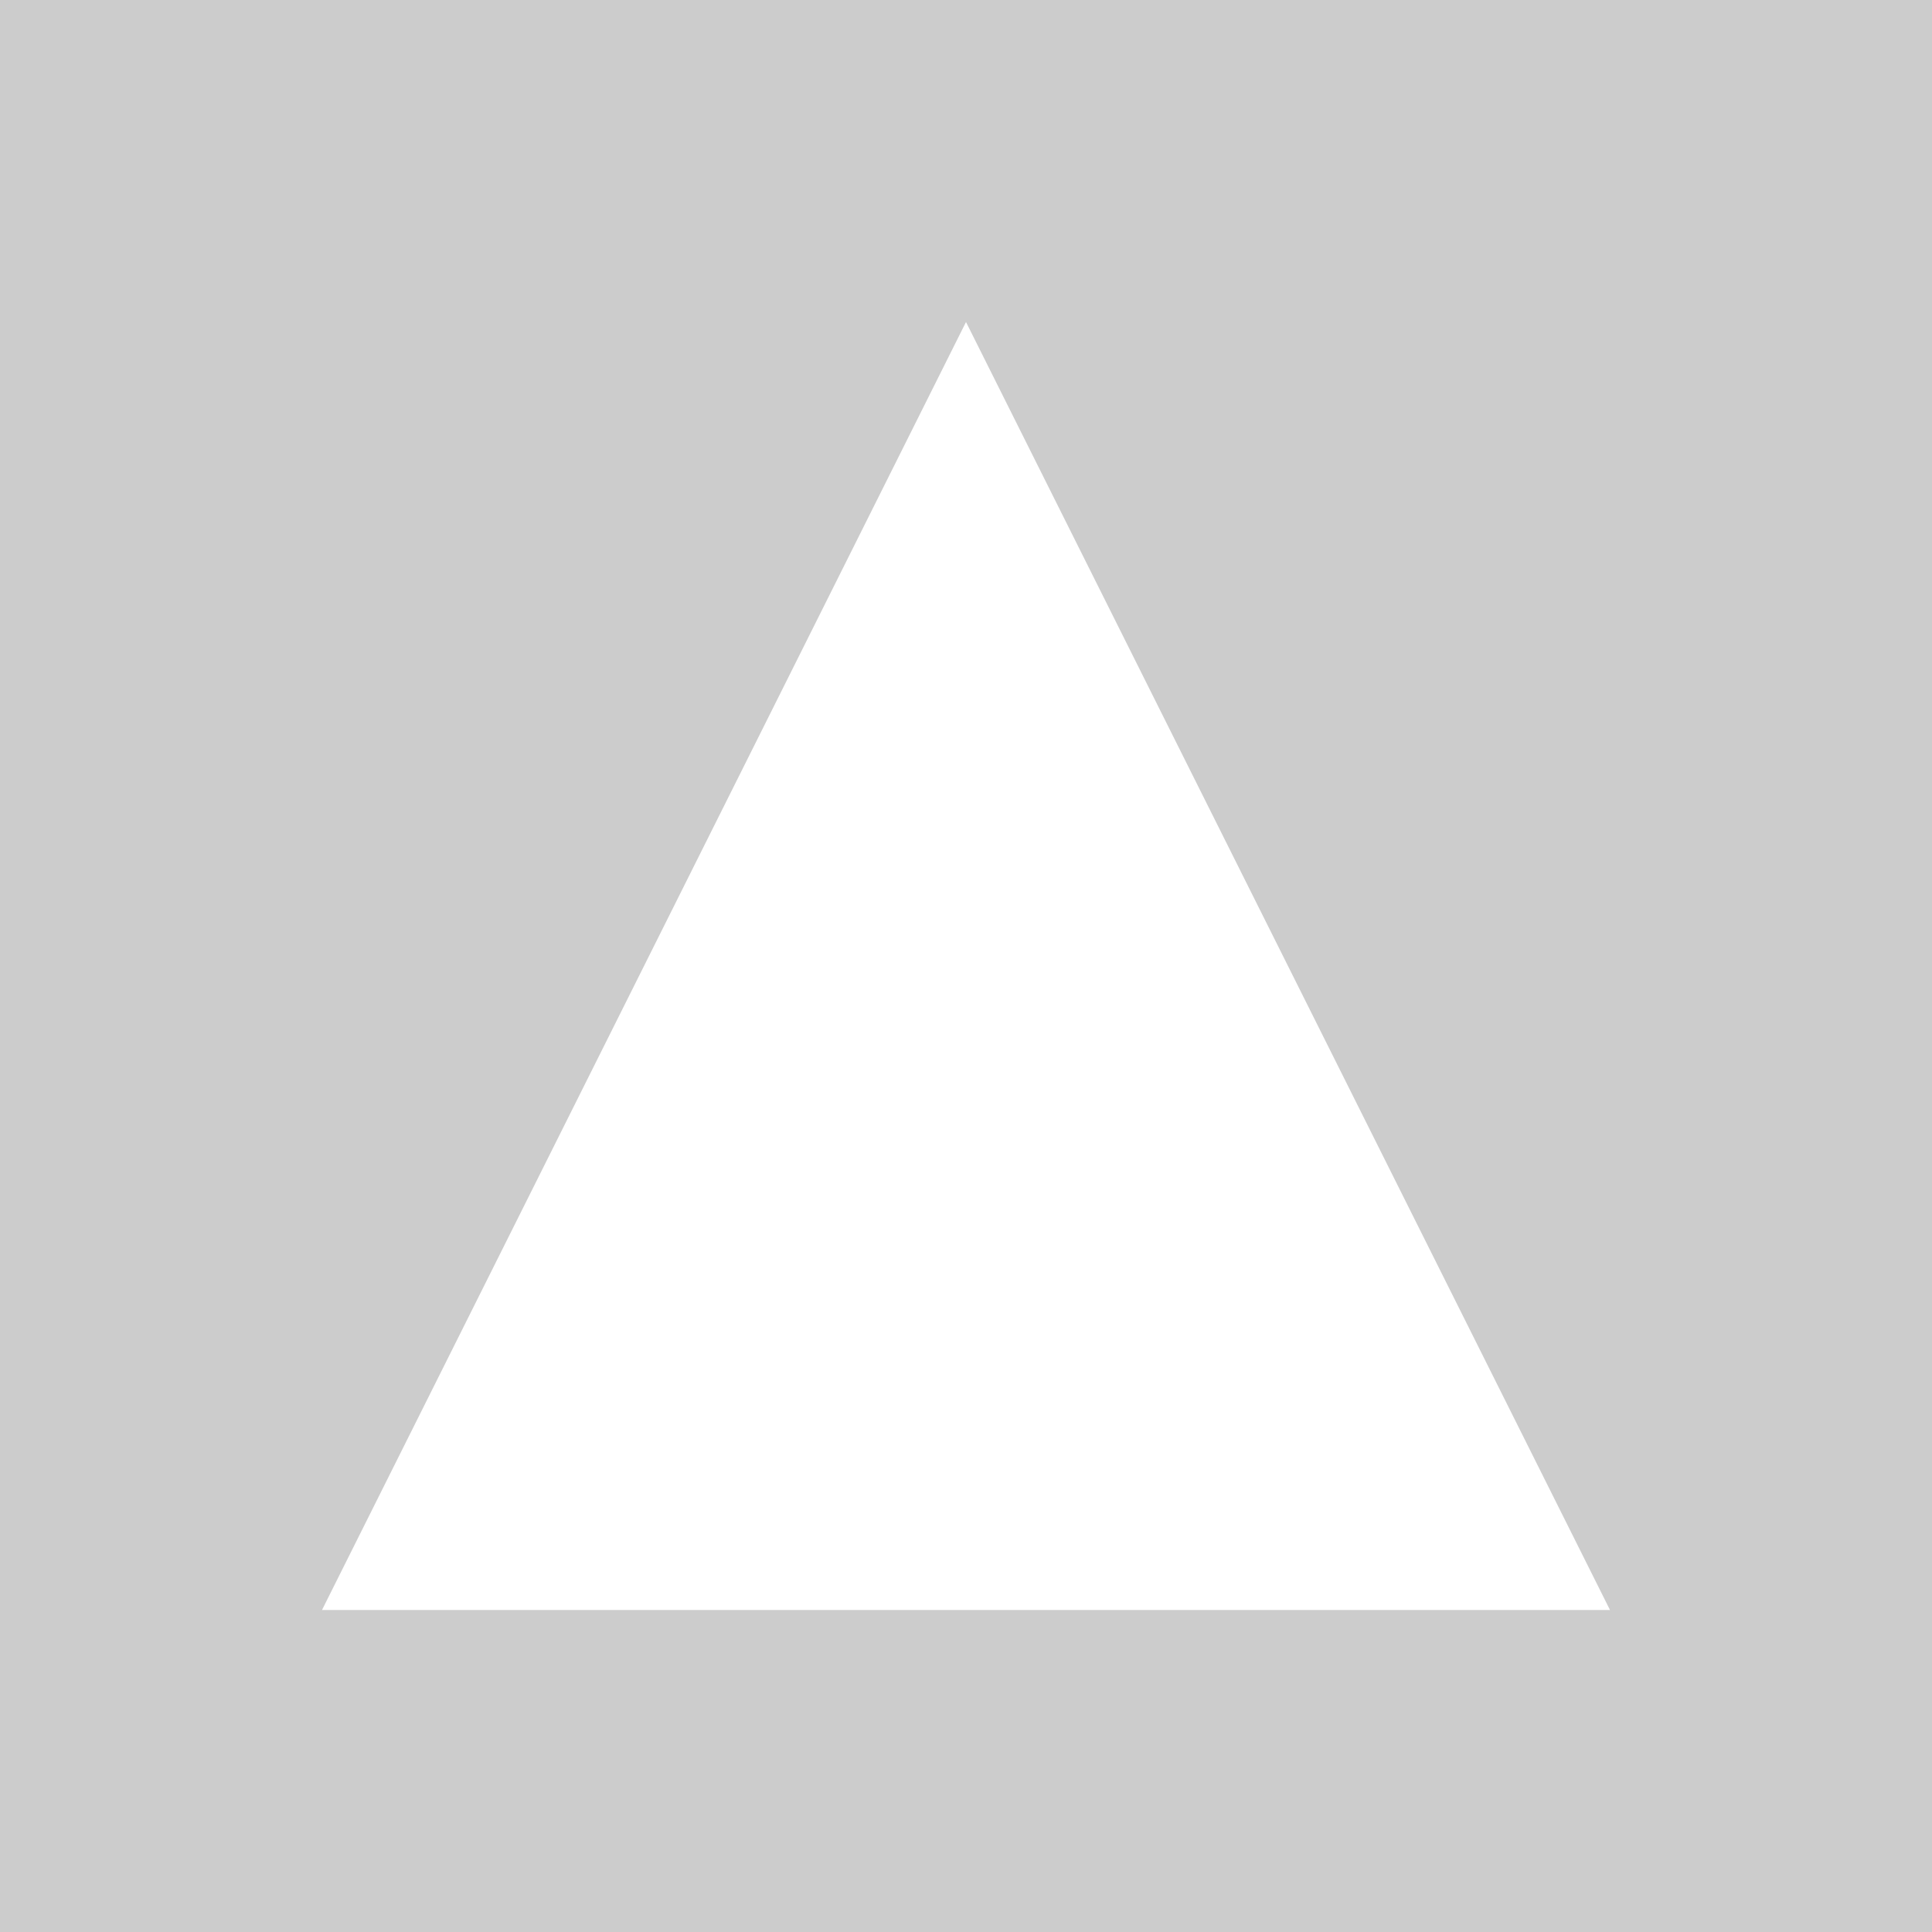 <?xml version="1.0" encoding="UTF-8" standalone="no"?>
<svg xmlns:ffdec="https://www.free-decompiler.com/flash" xmlns:xlink="http://www.w3.org/1999/xlink" ffdec:objectType="frame" height="30.0px" width="30.0px" xmlns="http://www.w3.org/2000/svg">
  <rect width="100%" height="100%" fill="#333333" stroke="none"/>
  <g transform="matrix(1.0, 0.0, 0.0, 1.0, 0.0, 0.0)">
    <use ffdec:characterId="689" ffdec:characterName="game_fla.toolbuttonbg_989" height="30.0" id="bg" transform="matrix(1.0, 0.0, 0.0, 1.0, 0.0, 0.0)" width="30.0" xlink:href="#sprite0"/>
    <use ffdec:characterId="691" height="20.0" id="icon" transform="matrix(1.0, 0.0, 0.0, 1.0, 5.0, 5.0)" width="20.0" xlink:href="#sprite1"/>
  </g>
  <defs>
    <g id="sprite0" transform="matrix(1.0, 0.0, 0.0, 1.0, 0.0, 0.0)">
      <use ffdec:characterId="87" height="30.0" transform="matrix(1.0, 0.0, 0.0, 1.0, 0.0, 0.0)" width="30.0" xlink:href="#shape0"/>
    </g>
    <g id="shape0" transform="matrix(1.0, 0.0, 0.0, 1.0, 0.0, 0.0)">
      <path d="M30.0 30.0 L0.0 30.0 0.0 0.0 30.0 0.0 30.0 30.0" fill="#cccccc" fill-rule="evenodd" stroke="none"/>
    </g>
    <g id="sprite1" transform="matrix(1.0, 0.0, 0.0, 1.0, 0.0, 0.0)">
      <use ffdec:characterId="690" height="20.0" transform="matrix(1.0, 0.0, 0.0, 1.0, 0.0, 0.0)" width="20.0" xlink:href="#shape1"/>
    </g>
    <g id="shape1" transform="matrix(1.0, 0.0, 0.0, 1.0, 0.0, 0.0)">
      <path d="M10.0 0.0 L20.0 20.0 0.0 20.0 10.0 0.0" fill="#ffffff" fill-rule="evenodd" stroke="none"/>
    </g>
  </defs>
</svg>
